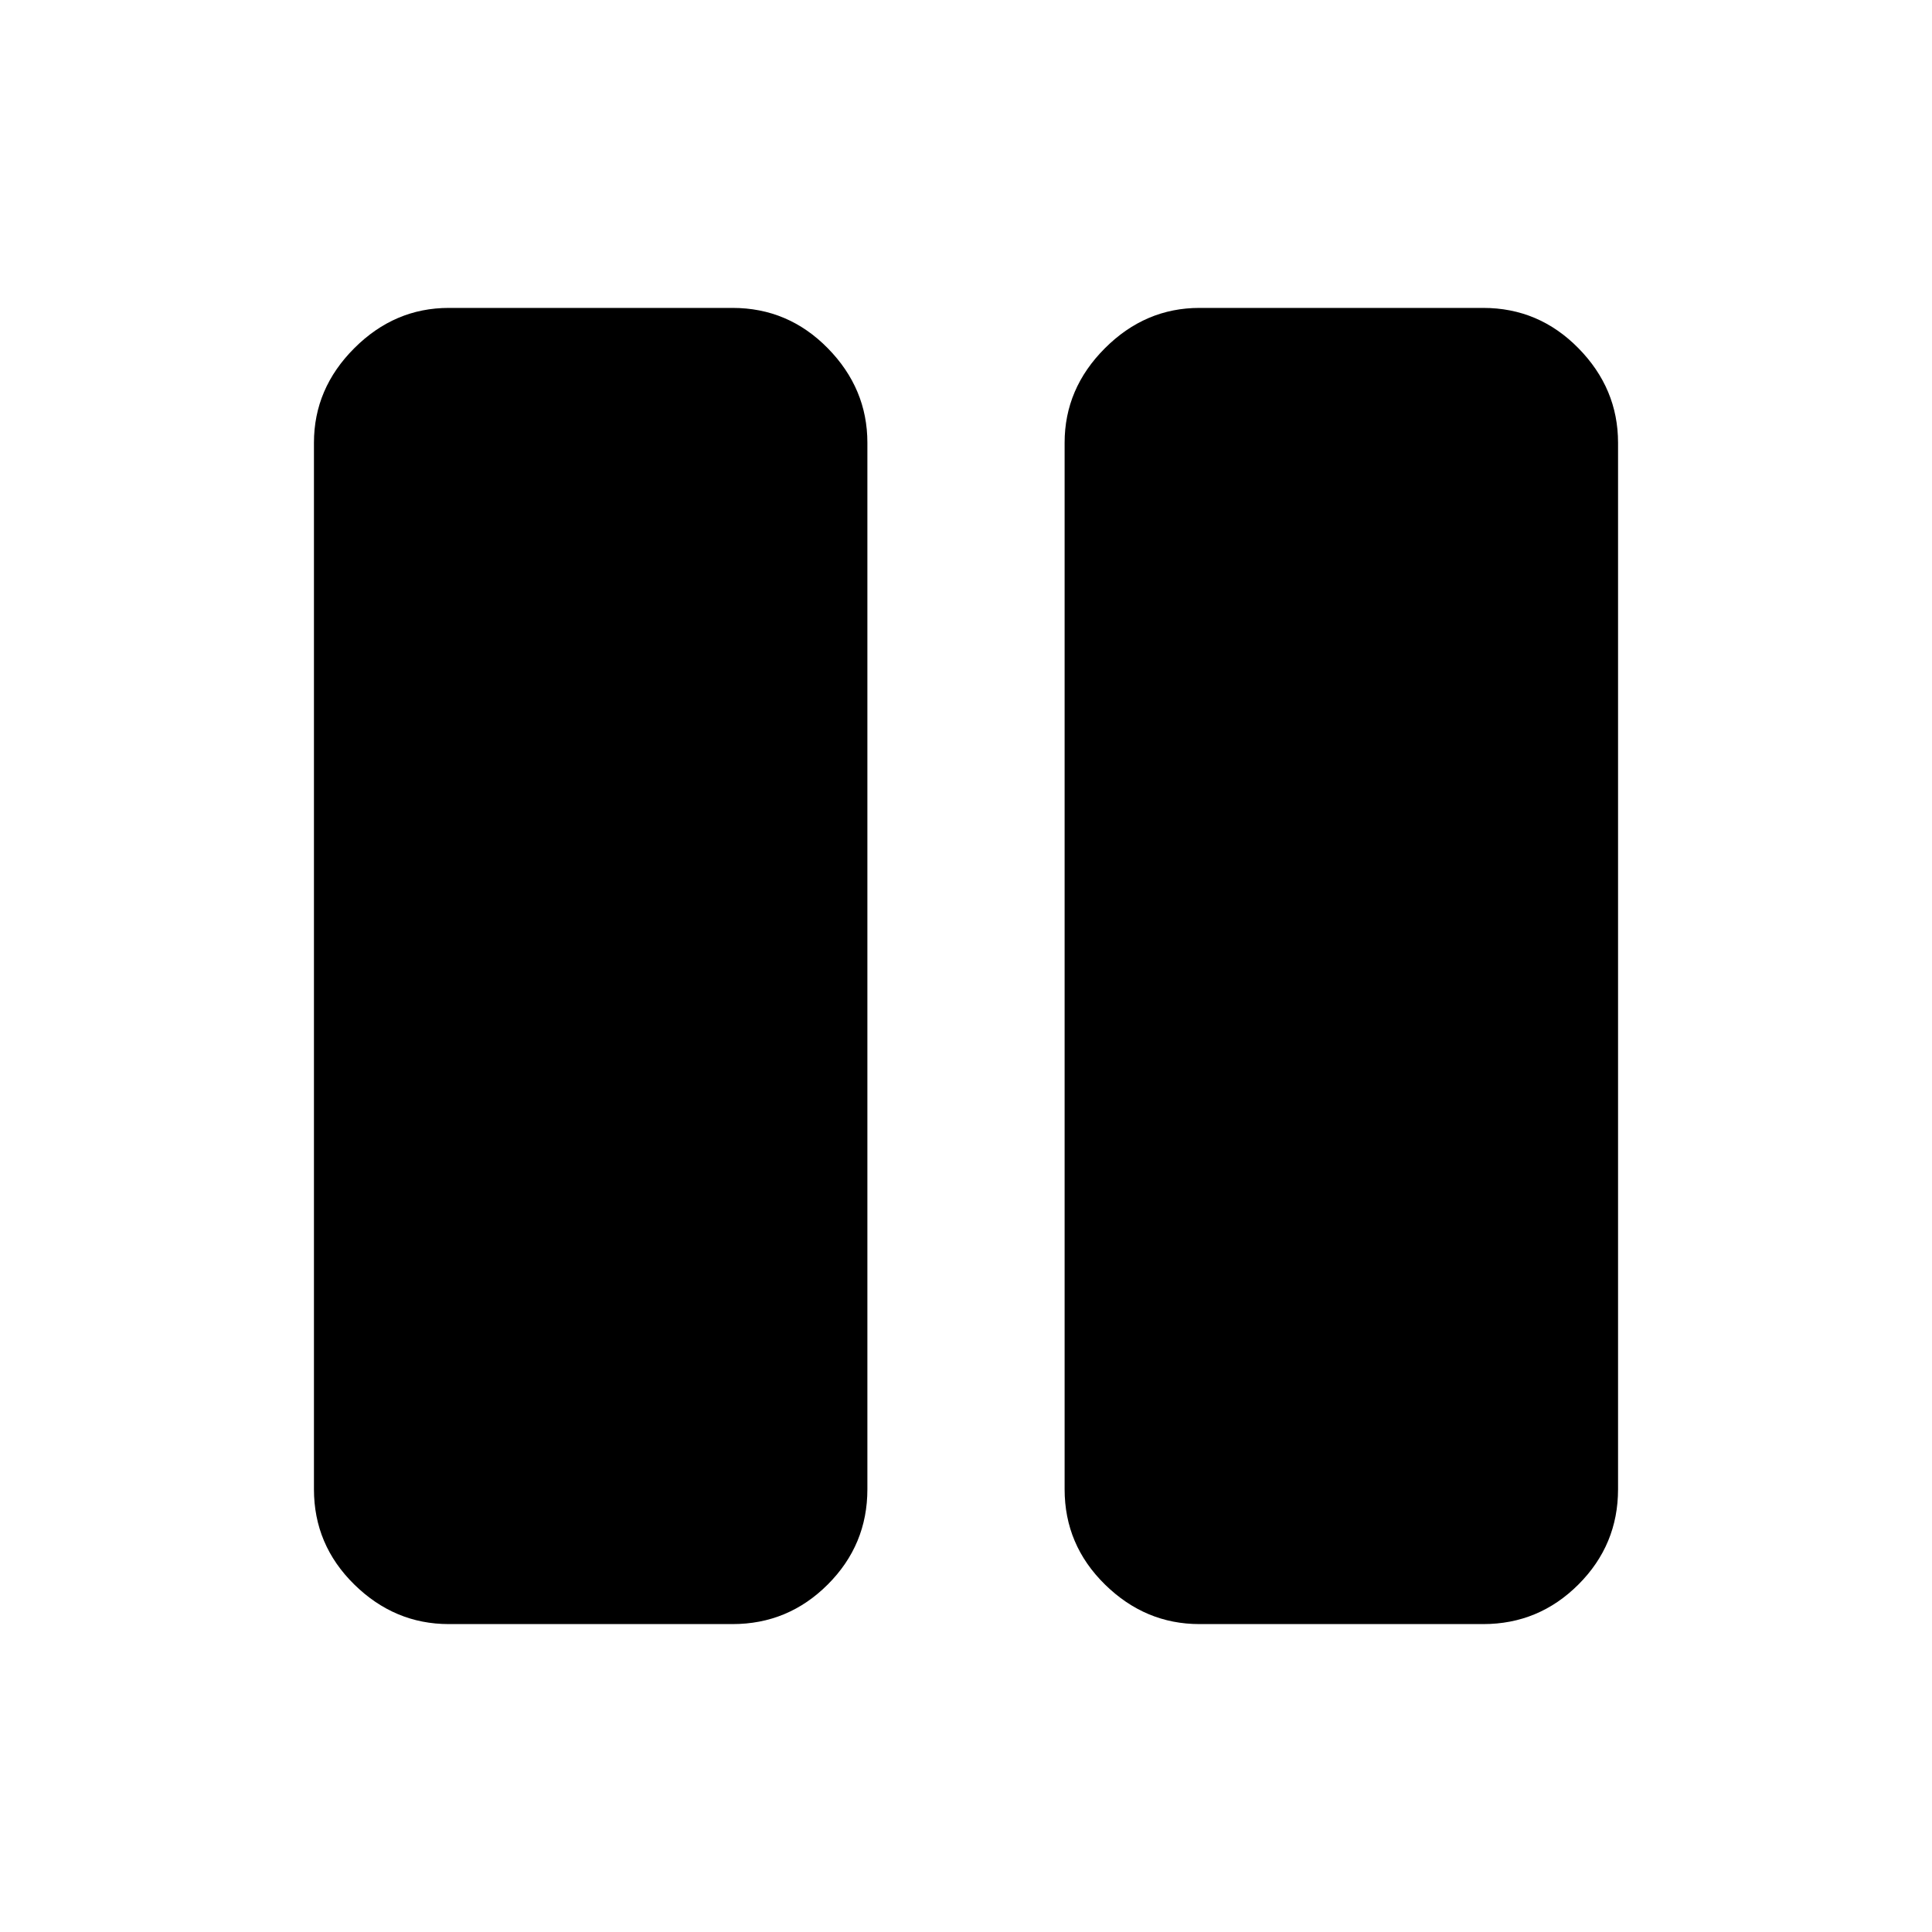 <svg xmlns="http://www.w3.org/2000/svg" height="20" viewBox="0 -960 960 960" width="20"><path d="M223-153q-26.938 0-46.969-19.681Q156-192.363 156-220v-520q0-26.938 20.031-46.969Q196.062-807 223-807h141q27.638 0 47.319 20.031T431-740v520q0 27.637-19.681 47.319Q391.638-153 364-153H223Zm373 0q-26.938 0-46.969-19.681Q529-192.363 529-220v-520q0-26.938 20.031-46.969Q569.062-807 596-807h141q27.638 0 47.319 20.031T804-740v520q0 27.637-19.681 47.319Q764.638-153 737-153H596Zm141-587H596v520h141v-520Zm-141 0h141v520H596v-520Z"/></svg>